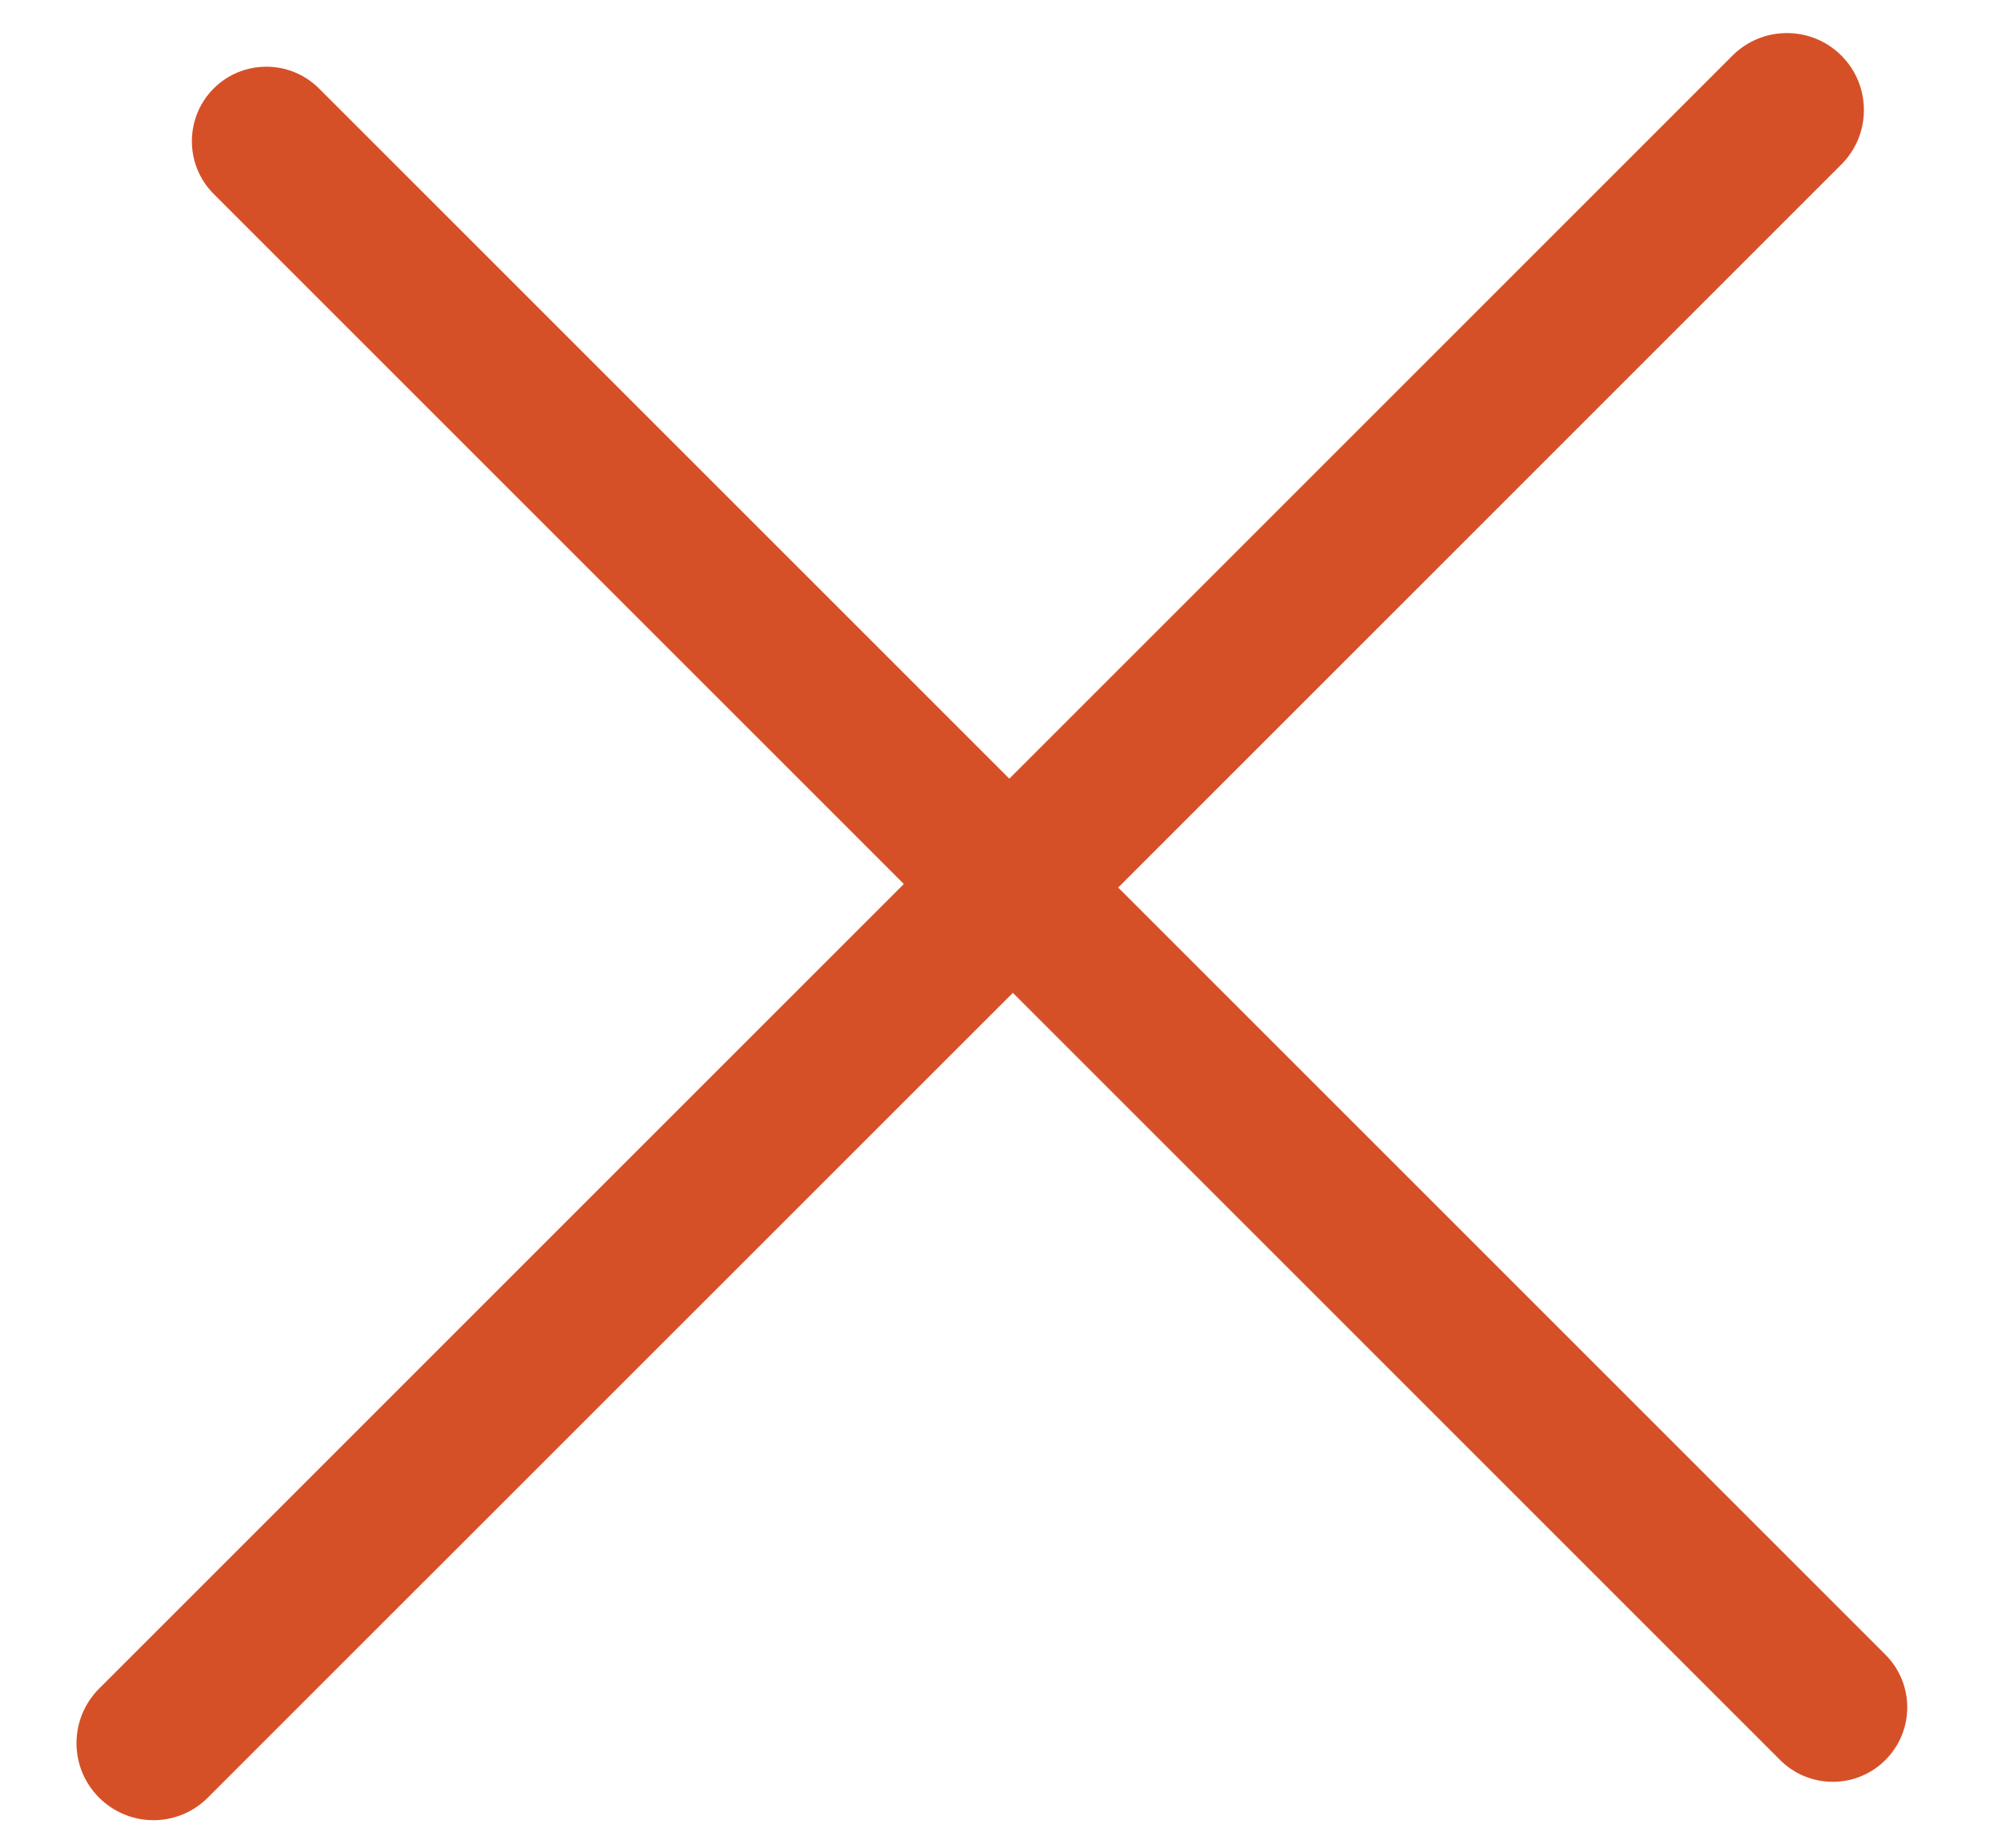 <svg 
 xmlns="http://www.w3.org/2000/svg"
 xmlns:xlink="http://www.w3.org/1999/xlink"
 width="13px" height="12px">
<path fill-rule="evenodd"  fill="rgb(214, 80, 39)"
 d="M12.243,11.430 C12.054,11.619 11.748,11.619 11.559,11.430 L6.577,6.448 L1.350,11.674 C1.155,11.870 0.839,11.870 0.643,11.674 C0.448,11.479 0.448,11.163 0.643,10.967 L5.869,5.741 L1.387,1.259 C1.199,1.070 1.199,0.764 1.387,0.575 C1.576,0.386 1.883,0.386 2.072,0.575 L6.554,5.057 L11.250,0.361 C11.445,0.166 11.762,0.166 11.957,0.361 C12.152,0.556 12.152,0.873 11.957,1.068 L7.261,5.764 L12.243,10.746 C12.432,10.935 12.432,11.241 12.243,11.430 Z"/>
</svg>
